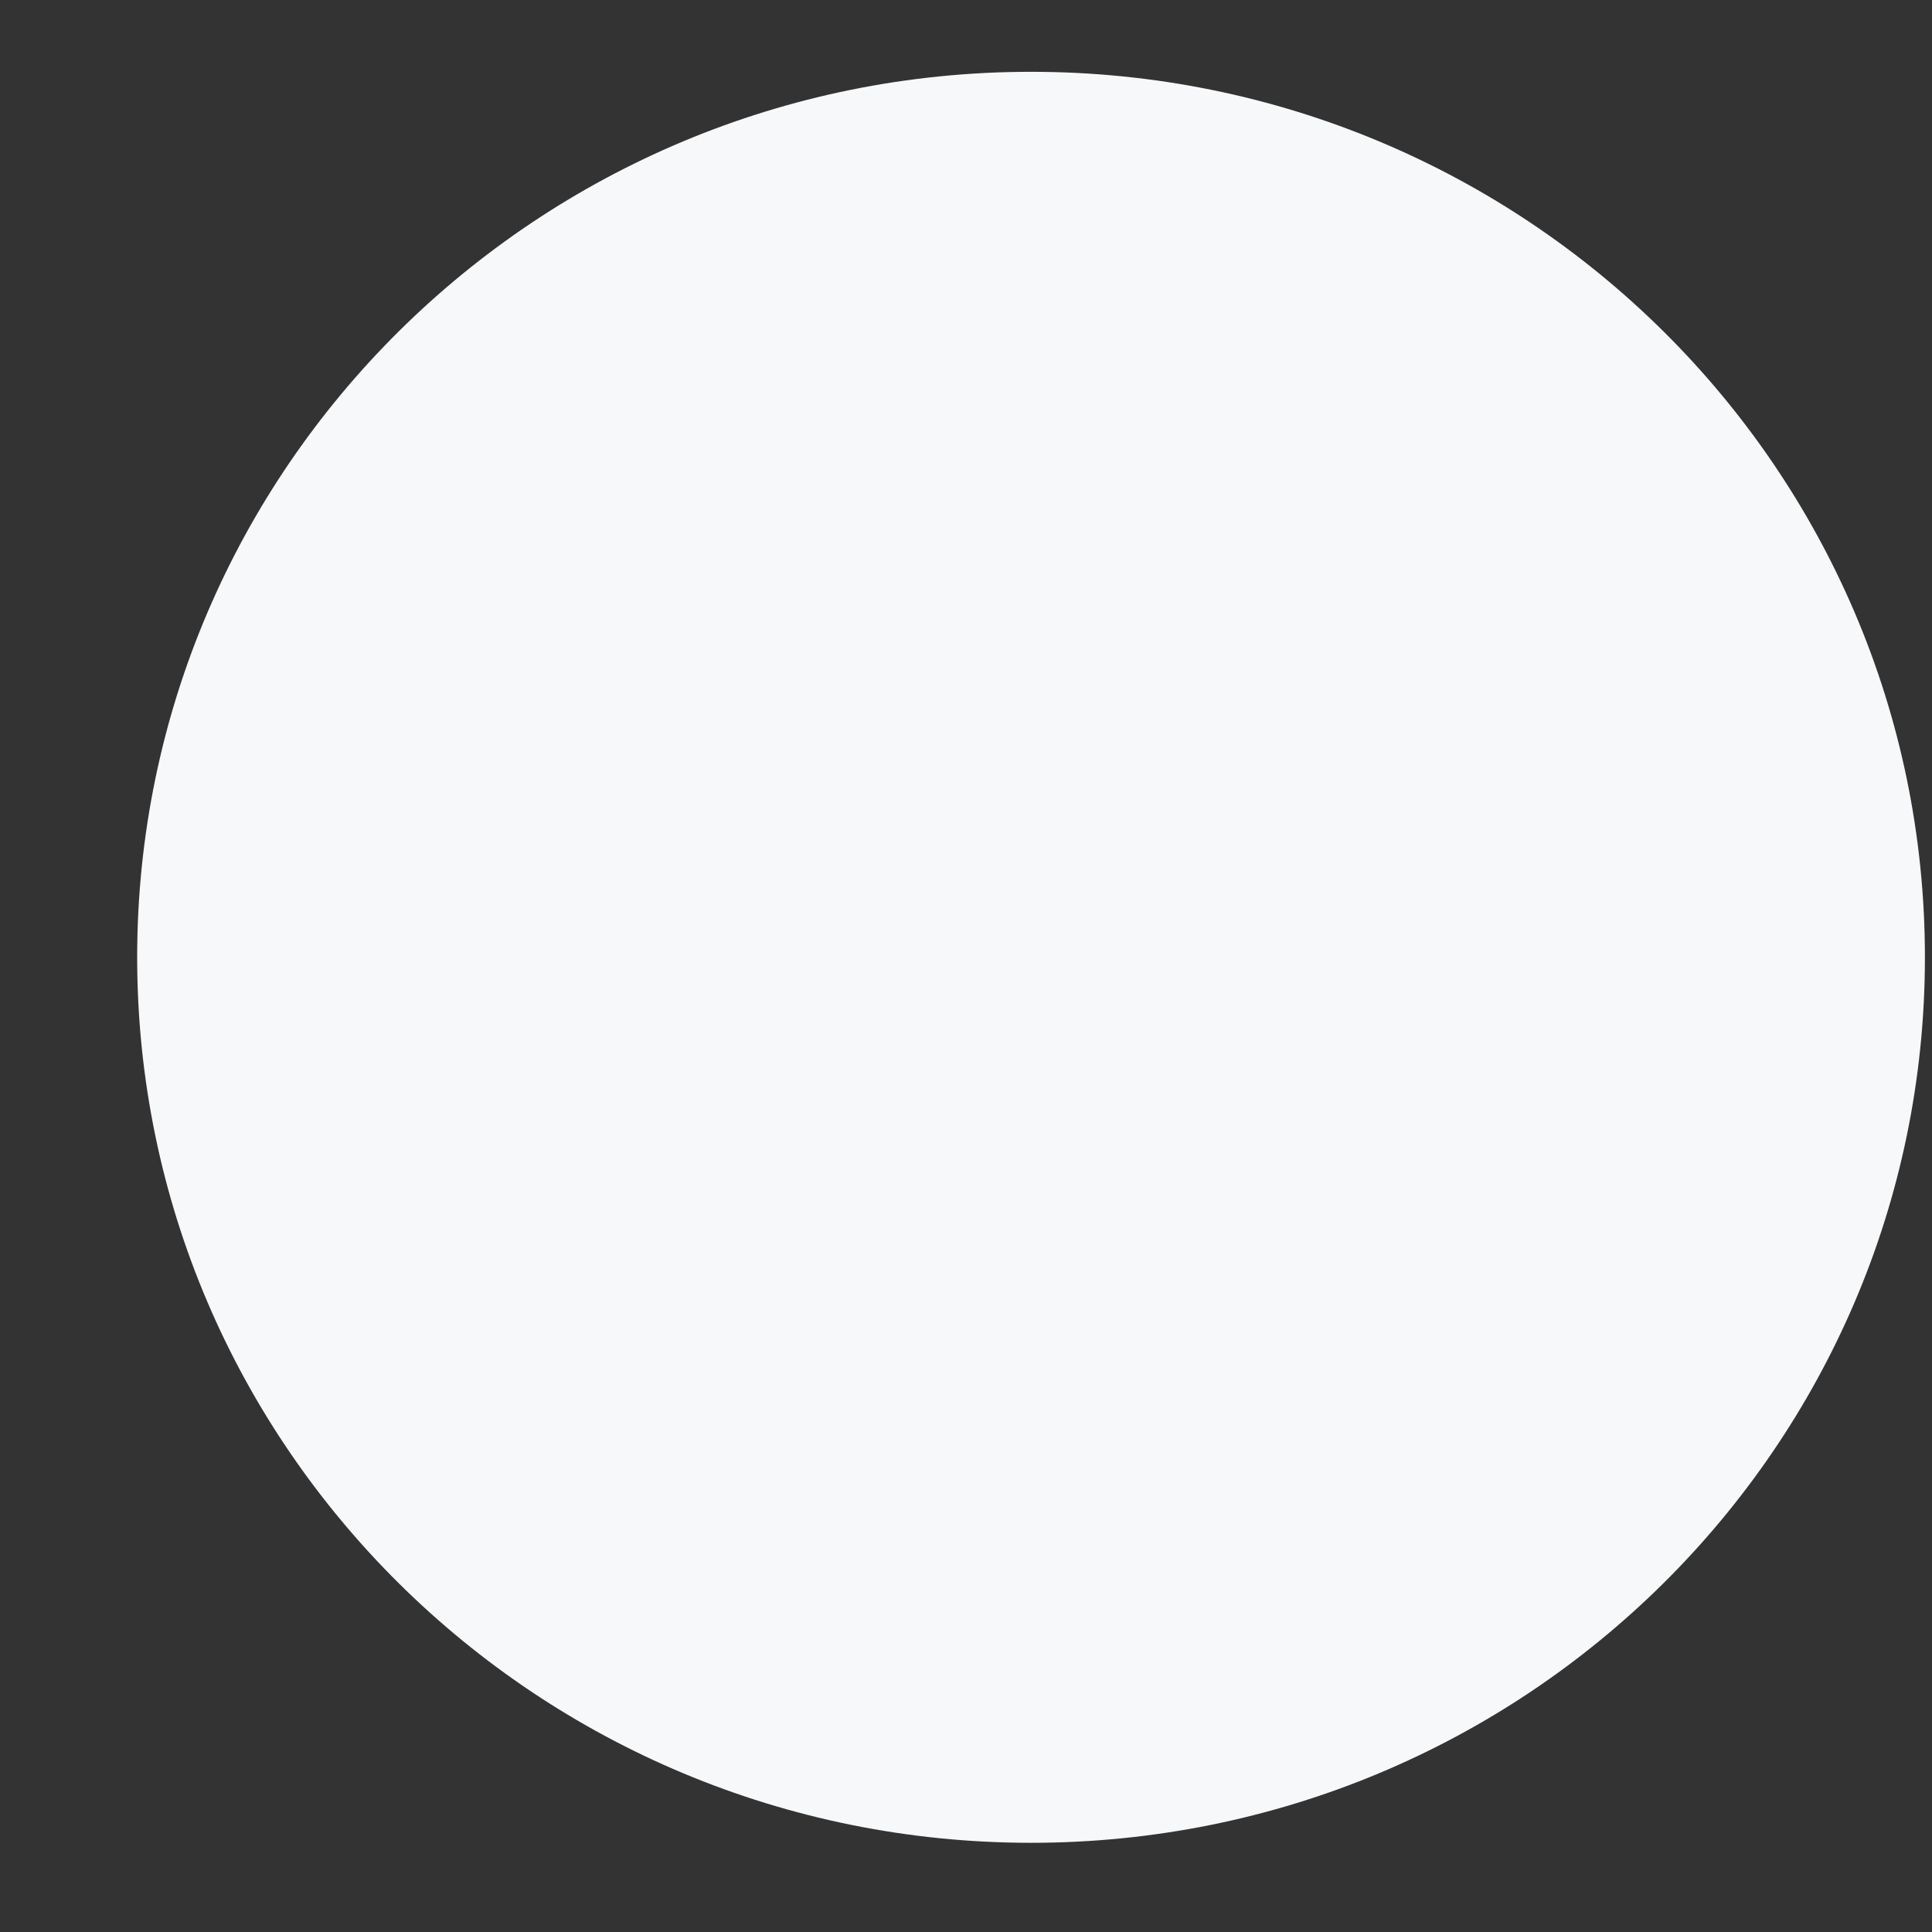 ﻿<?xml version="1.0" encoding="utf-8"?>
<svg version="1.1" xmlns:xlink="http://www.w3.org/1999/xlink" width="6px" height="6px" xmlns="http://www.w3.org/2000/svg">
  <rect width="100%" height="100%" fill="#333333" stroke="none"/>
  <g transform="matrix(1 0 0 1 -149 -42 )">
    <path d="M 0.426 2.973  C 0.426 4.492  1.669 5.723  3.202 5.723  C 4.736 5.723  5.978 4.492  5.978 2.973  C 5.978 1.454  4.736 0.223  3.202 0.223  C 1.669 0.223  0.426 1.454  0.426 2.973  Z " fill-rule="nonzero" fill="#f7f8f9" stroke="none" transform="matrix(1 0 0 1 149 42 )" />
  </g>
</svg>